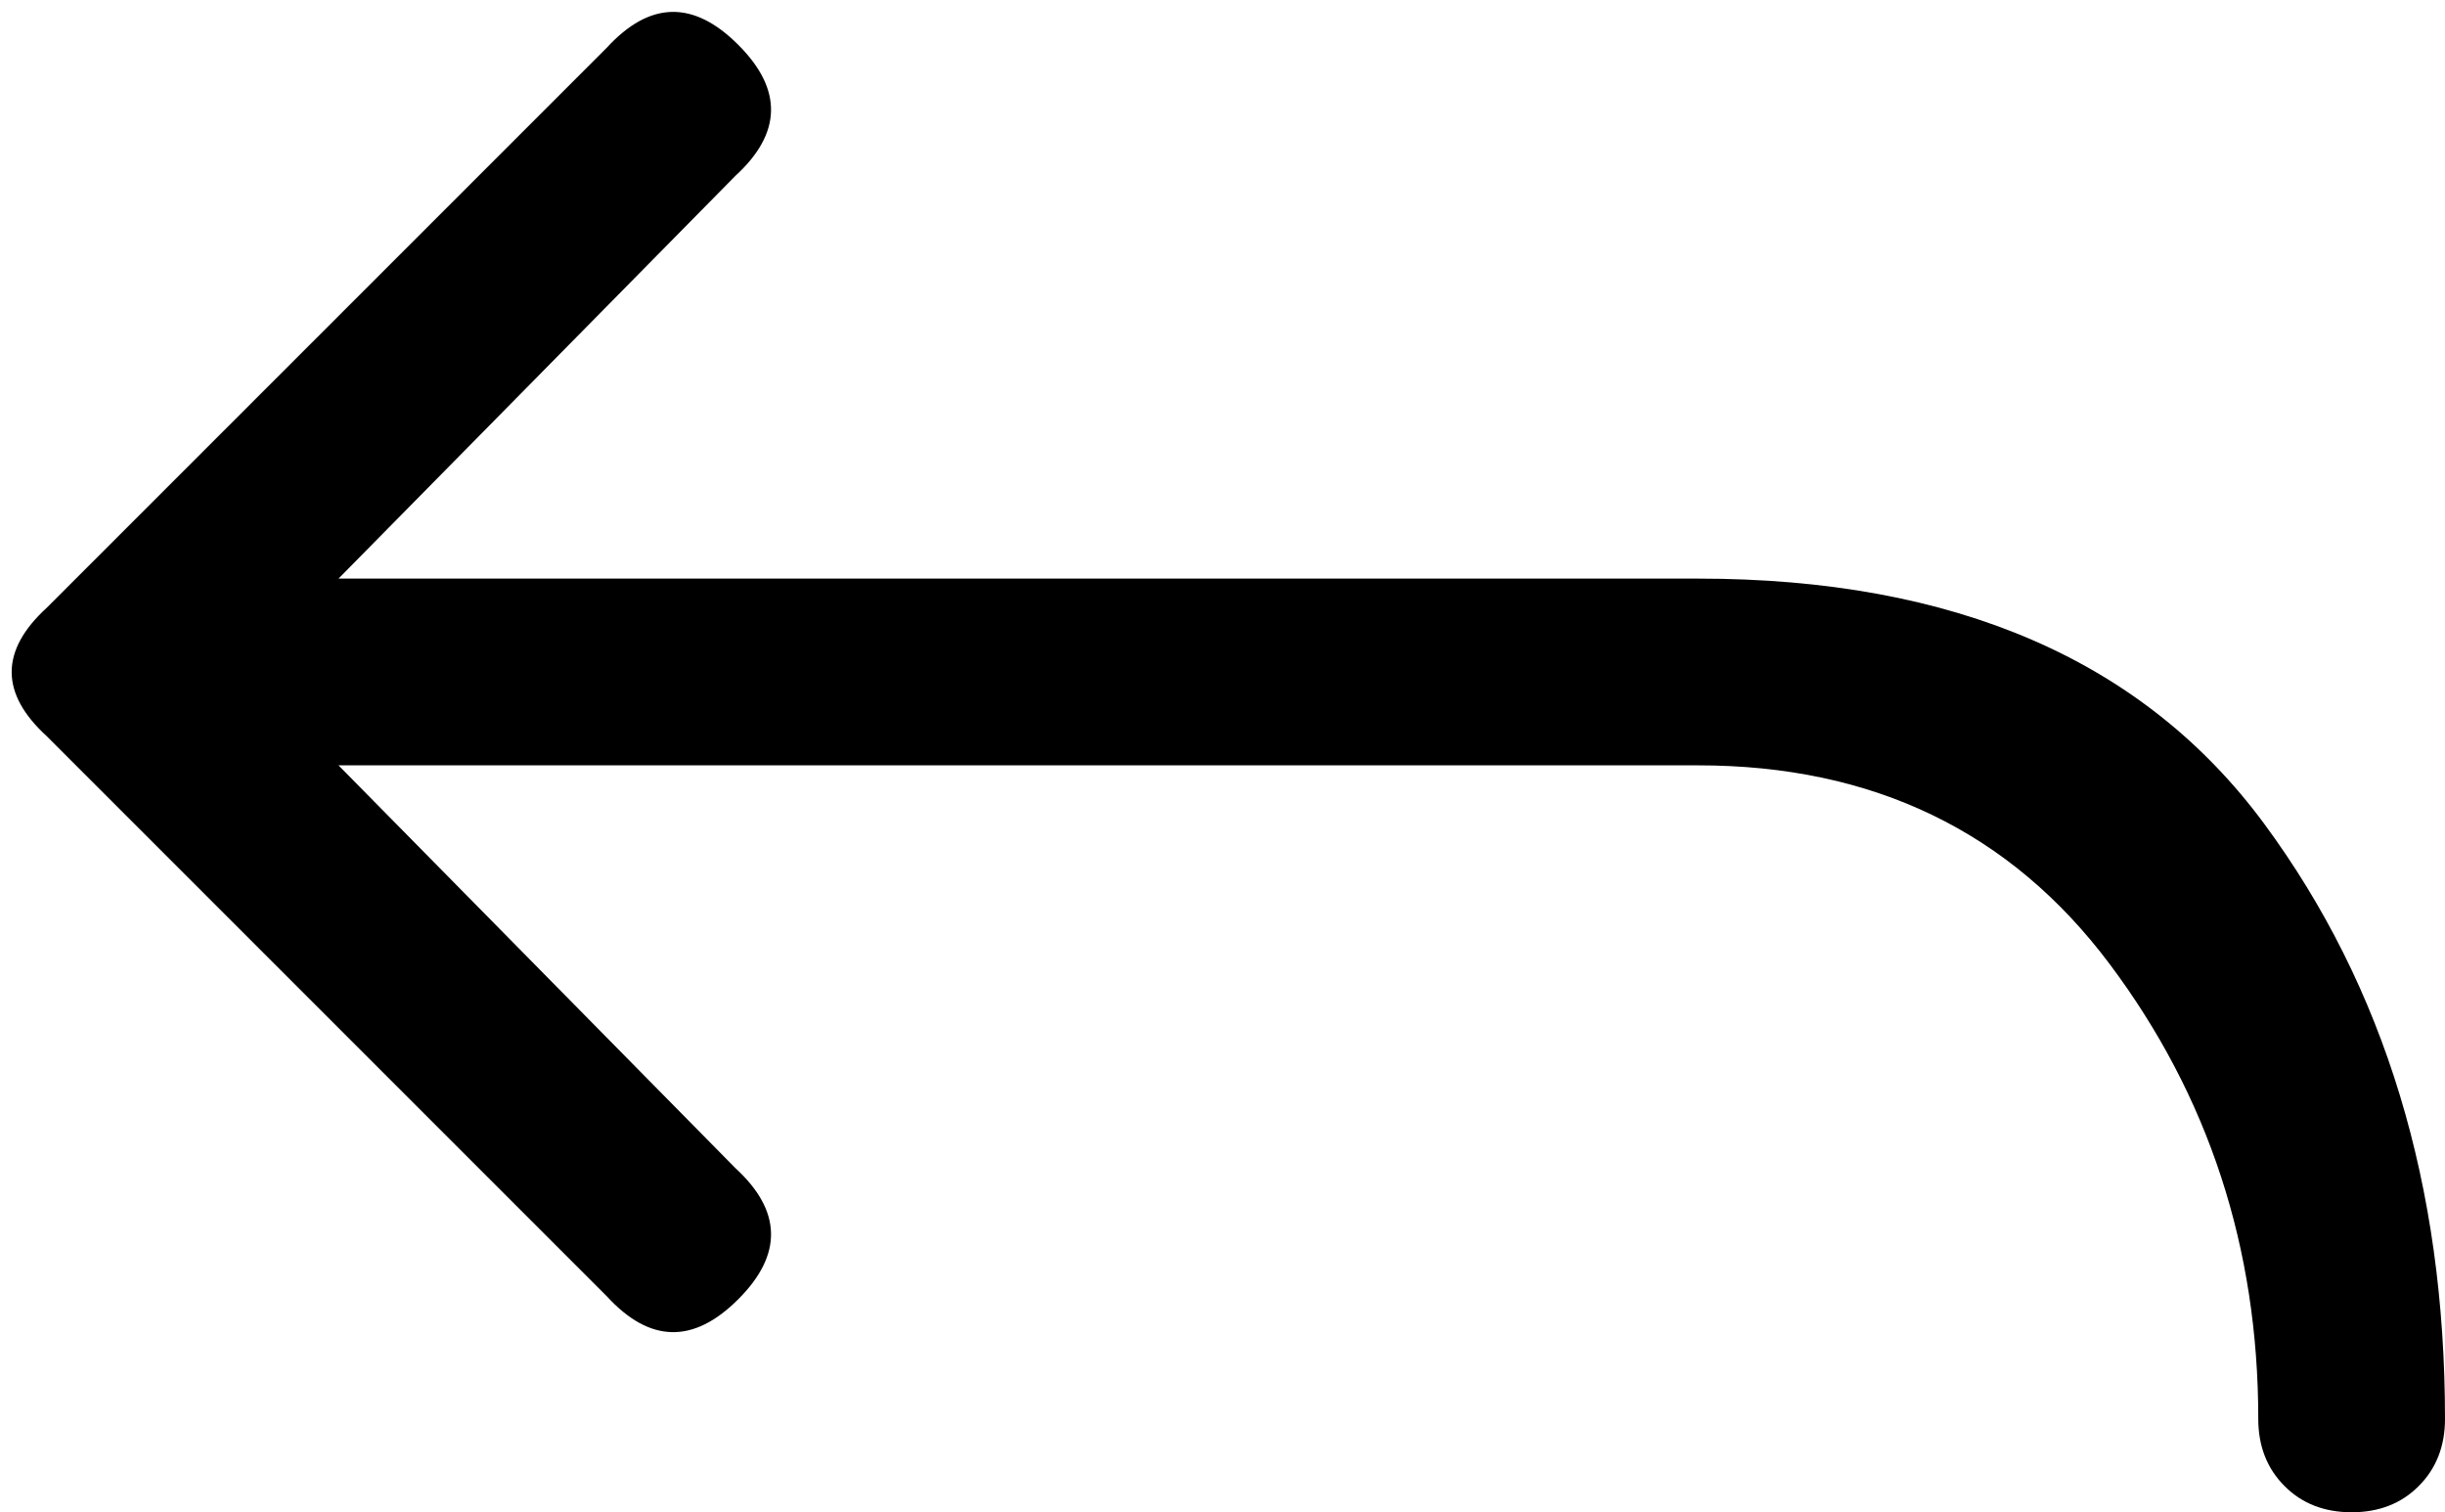 <svg width="24.551" height="15.186" viewBox="3.574 -35.996 24.551 15.186" xmlns="http://www.w3.org/2000/svg"><path d="M4.043 -28.604L9.668 -22.979C10.098 -22.51 10.537 -22.5 10.986 -22.949C11.436 -23.398 11.426 -23.838 10.957 -24.268L6.973 -28.311L20.625 -28.311C22.383 -28.311 23.76 -27.646 24.756 -26.318C25.752 -24.99 26.25 -23.467 26.25 -21.748C26.25 -21.475 26.338 -21.25 26.514 -21.074C26.689 -20.898 26.914 -20.811 27.188 -20.811C27.461 -20.811 27.686 -20.898 27.861 -21.074C28.037 -21.25 28.125 -21.475 28.125 -21.748C28.125 -24.092 27.52 -26.084 26.309 -27.725C25.098 -29.365 23.203 -30.186 20.625 -30.186L6.973 -30.186L10.957 -34.229C11.426 -34.658 11.436 -35.098 10.986 -35.547C10.537 -35.996 10.098 -35.986 9.668 -35.518L4.043 -29.893C3.574 -29.463 3.574 -29.033 4.043 -28.604ZM4.043 -28.604"></path></svg>